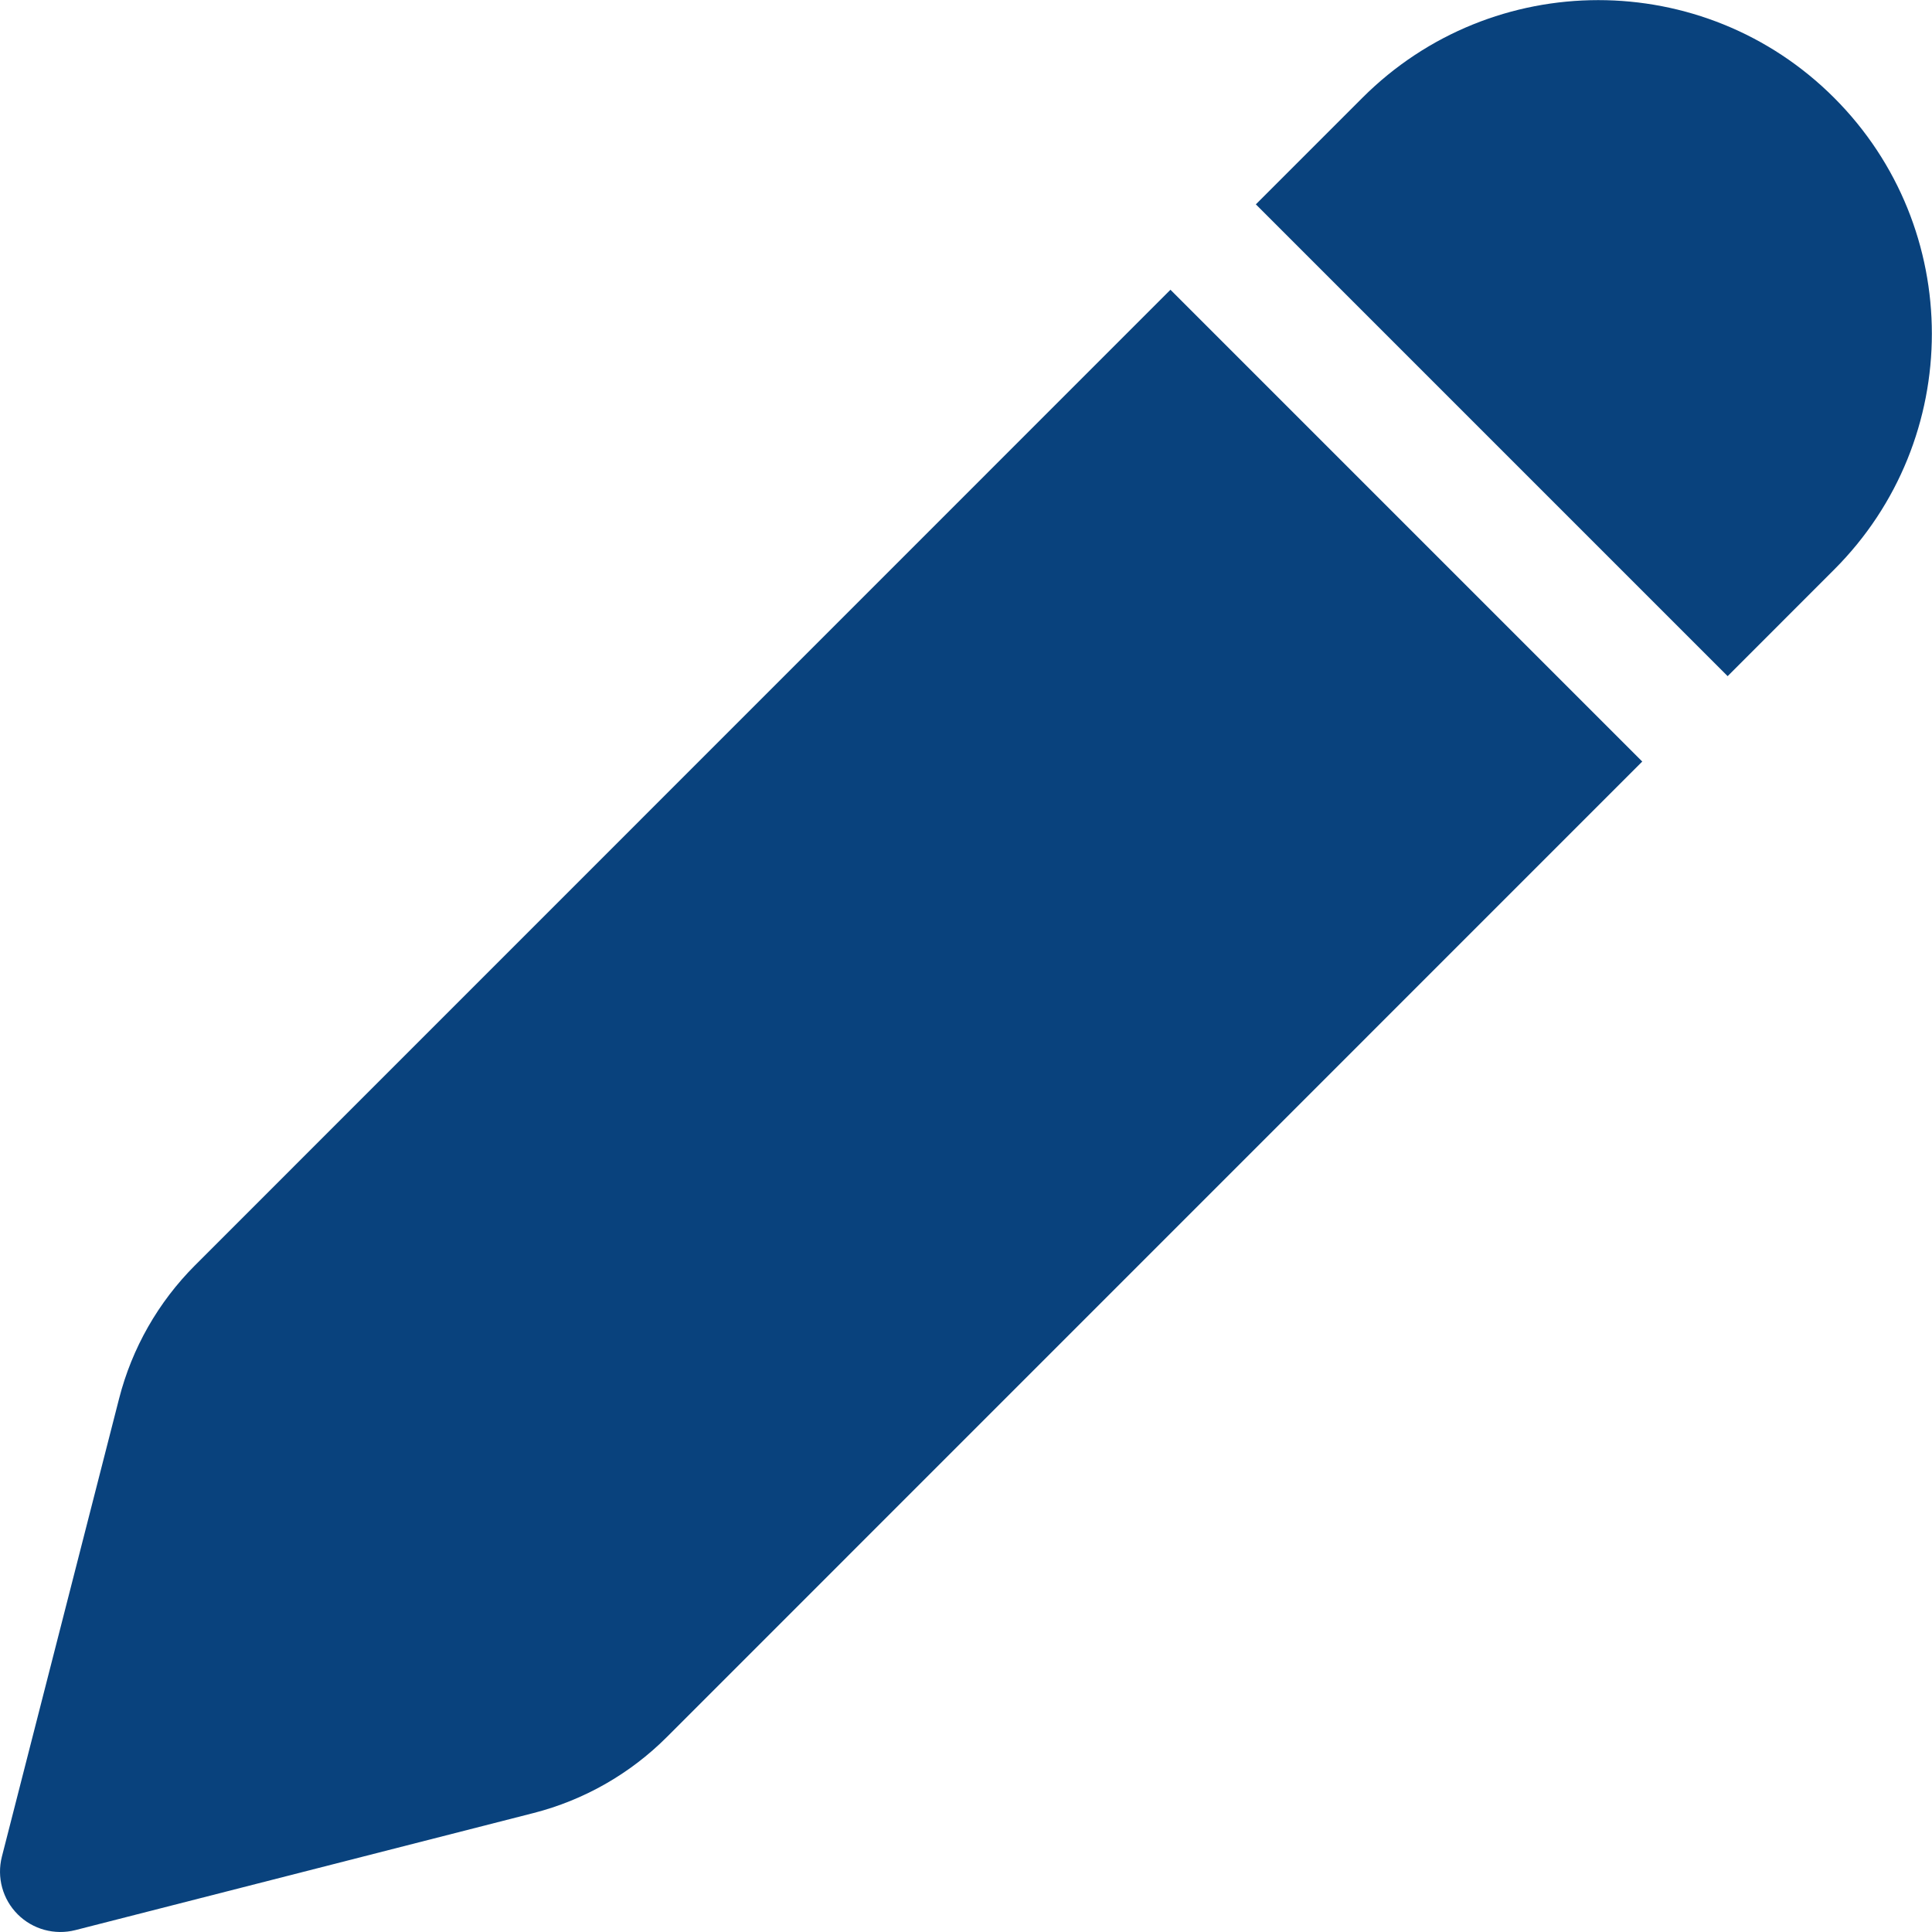 <svg width="40" height="40" viewBox="0 0 40 40" fill="none" xmlns="http://www.w3.org/2000/svg">
<path d="M28.206 2.026C30.903 -0.672 35.277 -0.672 37.974 2.025C40.671 4.723 40.672 9.095 37.974 11.793L35.769 13.999L26.001 4.231L28.206 2.026ZM24.233 5.999L4.038 26.197C3.276 26.959 2.733 27.912 2.466 28.955L0.039 38.44C-0.07 38.868 0.054 39.322 0.366 39.634C0.678 39.946 1.132 40.07 1.56 39.961L11.046 37.537C12.09 37.27 13.044 36.726 13.806 35.964L34.001 15.767L24.233 5.999Z" fill="#09427D"/>
</svg>
